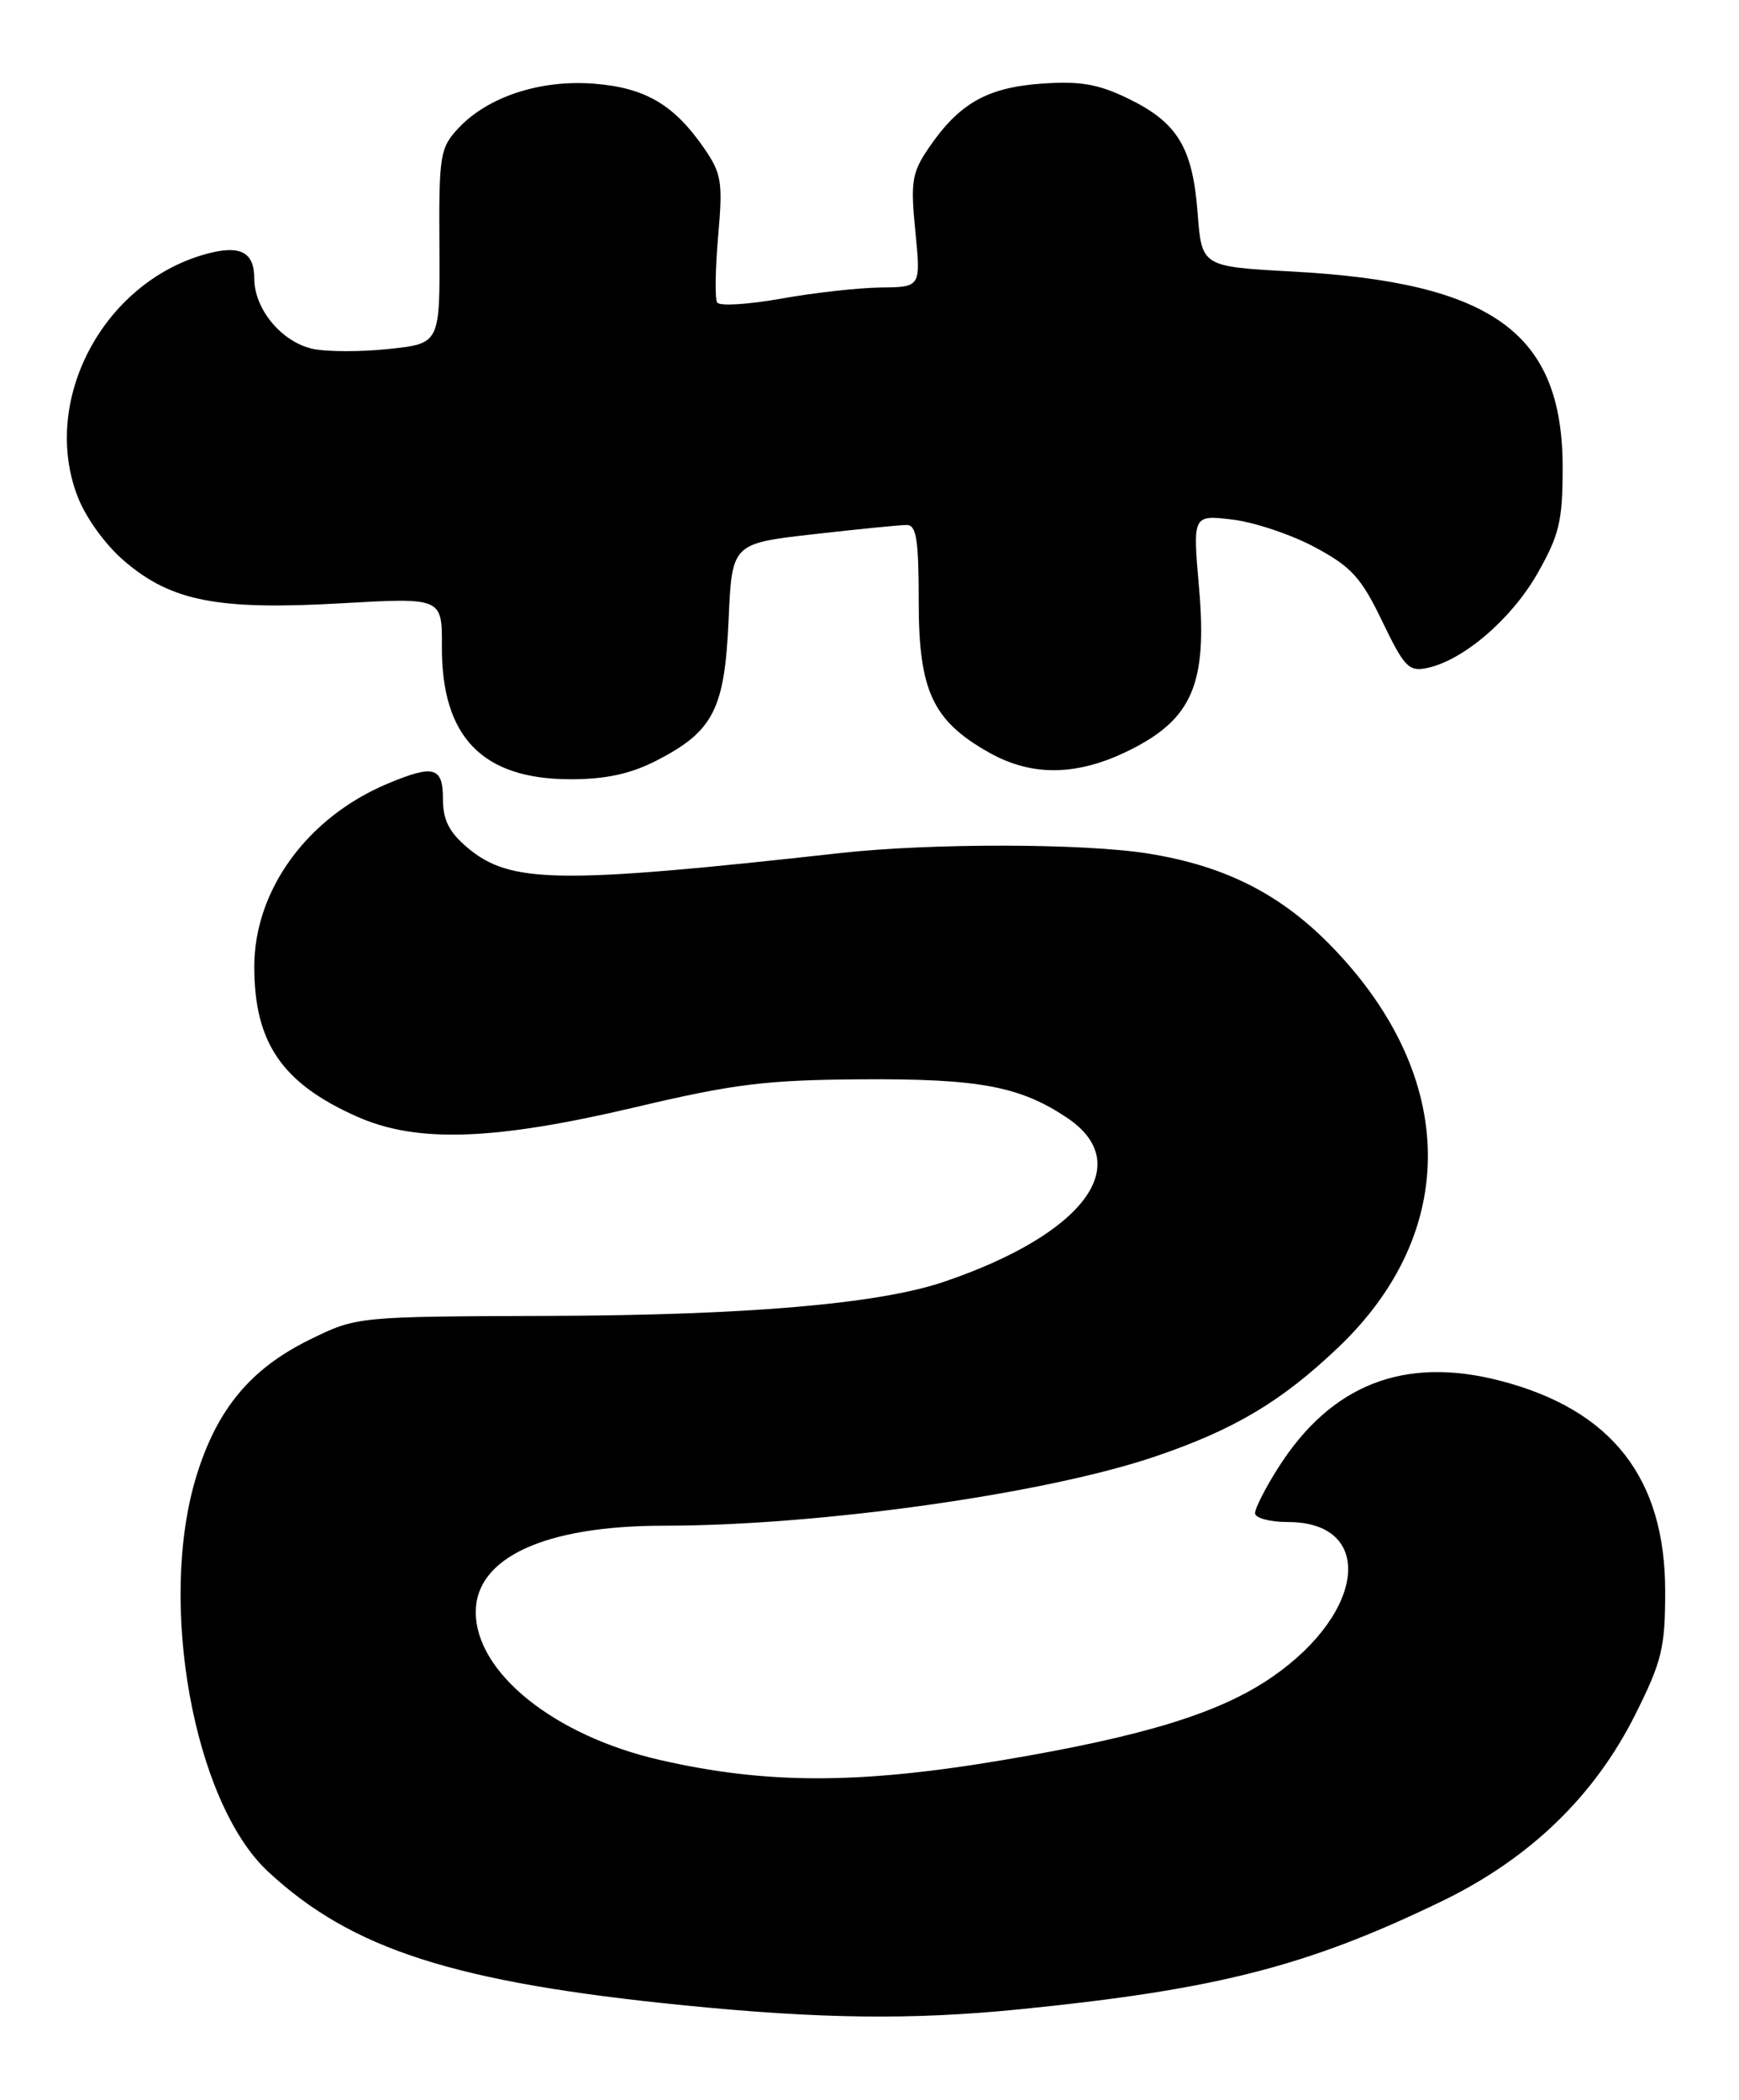 <?xml version="1.0" encoding="UTF-8" standalone="no"?>
<!DOCTYPE svg PUBLIC "-//W3C//DTD SVG 1.1//EN" "http://www.w3.org/Graphics/SVG/1.1/DTD/svg11.dtd" >
<svg xmlns="http://www.w3.org/2000/svg" xmlns:xlink="http://www.w3.org/1999/xlink" version="1.1" viewBox="0 0 212 256">
 <g >
 <path fill="currentColor"
d=" M 124.14 244.97 C 148.24 242.57 159.36 239.73 175.79 231.77 C 186.49 226.58 194.38 218.97 199.36 209.01 C 202.61 202.51 203.00 200.90 203.00 193.98 C 203.00 180.18 196.49 171.86 182.90 168.33 C 171.19 165.29 162.27 168.78 155.83 178.93 C 154.27 181.38 153.00 183.88 153.00 184.47 C 153.00 185.06 154.79 185.55 156.99 185.55 C 167.60 185.55 166.53 196.51 155.15 204.40 C 148.80 208.80 139.66 211.63 122.40 214.55 C 104.68 217.54 93.41 217.54 80.37 214.54 C 67.54 211.58 58.00 203.90 58.00 196.53 C 58.00 189.88 66.44 186.00 80.91 186.00 C 99.91 186.00 127.50 182.11 140.89 177.54 C 150.52 174.26 156.21 170.86 163.13 164.28 C 177.93 150.20 177.70 131.37 162.54 115.59 C 156.28 109.07 149.45 105.58 140.00 104.06 C 132.19 102.80 113.53 102.77 102.50 103.99 C 68.09 107.81 62.21 107.73 57.00 103.35 C 54.75 101.45 54.00 99.97 54.00 97.41 C 54.00 93.49 52.89 93.18 47.29 95.52 C 37.48 99.62 31.00 108.50 31.00 117.85 C 31.00 127.12 34.38 132.06 43.51 136.12 C 50.81 139.37 60.17 139.06 77.50 134.97 C 89.52 132.13 93.41 131.66 105.00 131.58 C 119.38 131.49 124.36 132.43 130.10 136.28 C 138.54 141.95 132.08 150.51 115.00 156.29 C 107.07 158.96 91.12 160.34 67.00 160.42 C 43.50 160.50 43.50 160.50 37.77 163.31 C 30.56 166.85 26.49 171.74 23.97 179.86 C 19.19 195.28 23.58 219.69 32.66 228.15 C 42.86 237.65 55.40 241.68 83.50 244.48 C 100.09 246.13 111.16 246.26 124.14 244.97 Z  M 79.98 92.75 C 86.96 89.18 88.34 86.50 88.82 75.62 C 89.23 66.26 89.23 66.26 99.15 65.13 C 104.61 64.51 109.73 64.00 110.54 64.00 C 111.72 64.00 112.00 65.81 112.00 73.35 C 112.00 84.20 113.69 87.85 120.53 91.72 C 125.82 94.71 131.35 94.62 137.74 91.44 C 145.36 87.64 147.20 83.32 146.17 71.62 C 145.40 62.77 145.40 62.77 150.24 63.34 C 152.90 63.66 157.42 65.17 160.29 66.71 C 164.75 69.10 165.93 70.39 168.50 75.73 C 171.20 81.34 171.75 81.91 174.00 81.43 C 178.41 80.50 184.29 75.44 187.44 69.89 C 190.10 65.20 190.50 63.52 190.50 57.00 C 190.50 40.59 181.99 34.42 157.50 33.10 C 146.50 32.50 146.50 32.50 146.00 25.95 C 145.39 17.96 143.54 14.92 137.50 12.00 C 133.84 10.23 131.66 9.86 126.93 10.20 C 120.31 10.68 116.90 12.63 113.21 18.05 C 111.17 21.05 110.99 22.15 111.59 28.21 C 112.26 35.00 112.26 35.00 107.38 35.05 C 104.70 35.08 99.22 35.69 95.22 36.41 C 91.22 37.12 87.71 37.34 87.43 36.88 C 87.14 36.42 87.20 32.78 87.55 28.77 C 88.13 22.20 87.97 21.17 85.85 18.09 C 82.19 12.78 78.71 10.72 72.52 10.21 C 65.95 9.67 59.51 11.76 55.90 15.61 C 53.64 18.03 53.50 18.85 53.57 30.03 C 53.64 41.88 53.64 41.88 47.43 42.54 C 44.02 42.91 39.83 42.90 38.13 42.53 C 34.34 41.70 31.00 37.69 31.00 33.97 C 31.00 30.65 29.21 29.79 24.89 31.03 C 12.49 34.59 5.00 48.86 9.44 60.48 C 10.44 63.10 12.83 66.41 15.17 68.41 C 20.88 73.30 26.58 74.41 41.57 73.55 C 53.90 72.85 53.90 72.85 53.87 78.82 C 53.82 89.85 58.80 94.99 69.54 95.00 C 73.83 95.00 76.85 94.35 79.98 92.75 Z "/>
</g>
</svg>